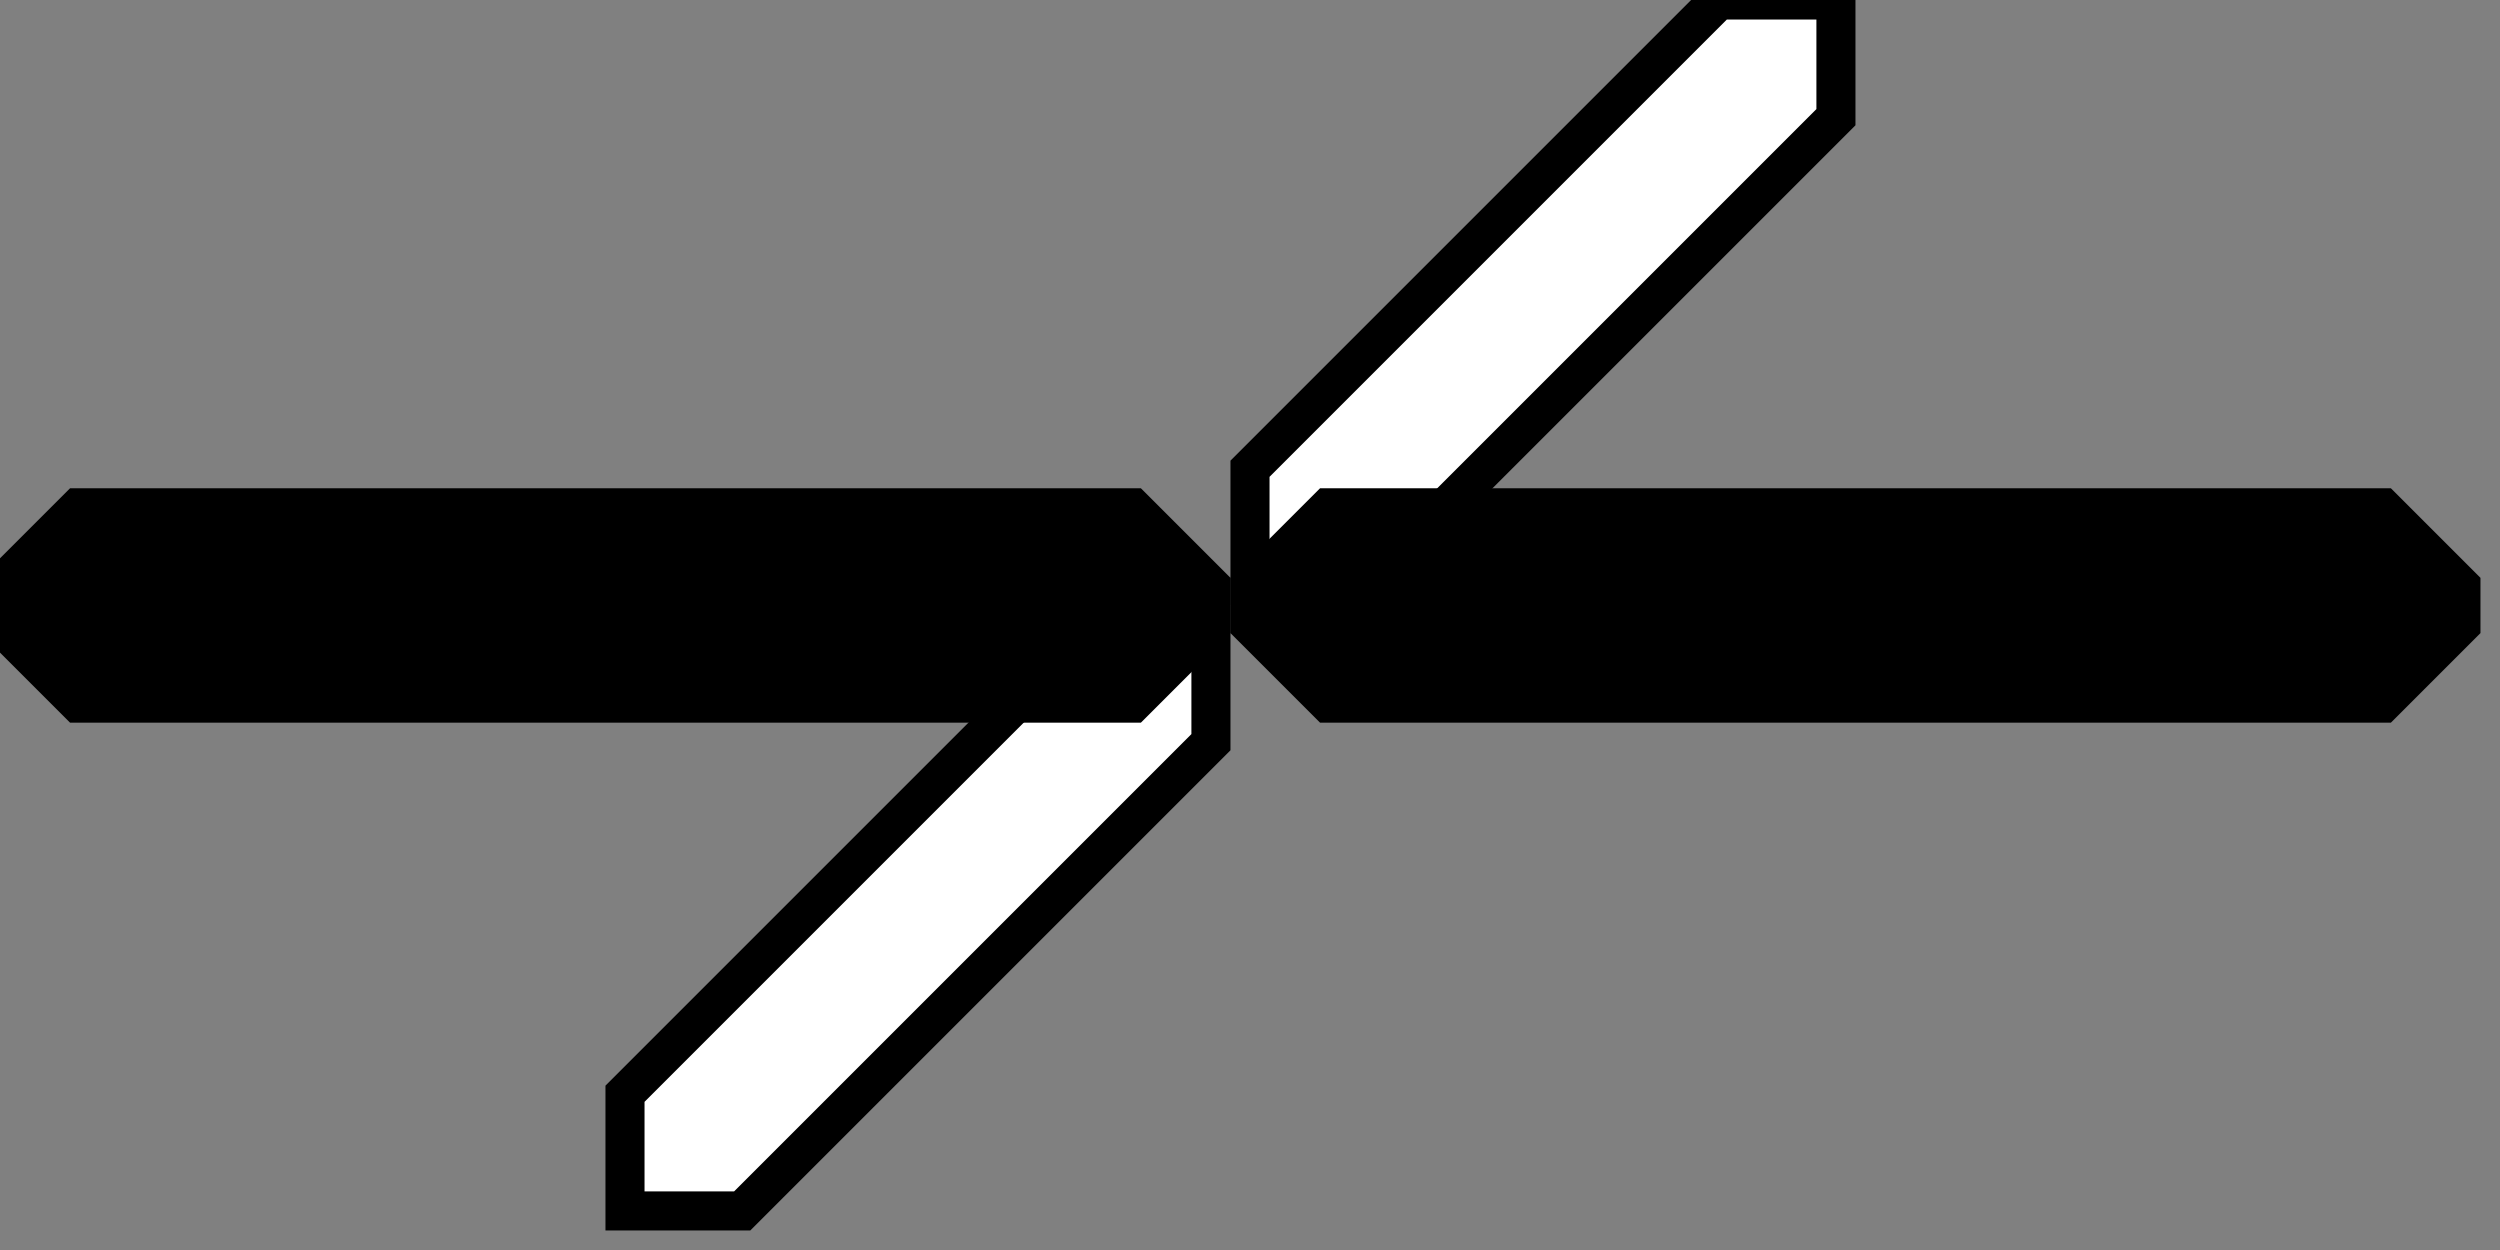 <svg width="64" height="32">
  <rect width="100%" height="100%" fill="#808080" stroke="none"/>
  <g>
    <!-- Abzweig oben rechts -->
    <path stroke-width="1" stroke="black" fill="rgb(255, 255, 255)" d="M 47,0 L 47,3 L 35,15 L 32,15 L 32,12 L 44,0 L 47,0 z " />
    <!-- Abzweig unten links -->
    <path stroke-width="1" stroke="black" fill="rgb(255, 255, 255)" d="M 31,16 L 28,16 L 16,28 L 16,31 L 19,31 L 31,19 L31,16 z " />
    <!-- linke gerade -->
    <path stroke-width="1" stroke="black" fill="rgb(0, 0, 0)" d="M 0,15 L 2,13 L 29,13 L 31,15 L 31,16 L 29,18 L 2,18 L 0,16 L 0,16 z " />
    <!-- rechte gerade -->
    <path stroke-width="1" stroke="black" fill="rgb(0, 0, 0)" d="M 32,15 L 34,13 L 61,13 L 63,15 L 63,16 L 61,18 L 34,18 L 32,16 L 32,15 z " />
  </g>
</svg>